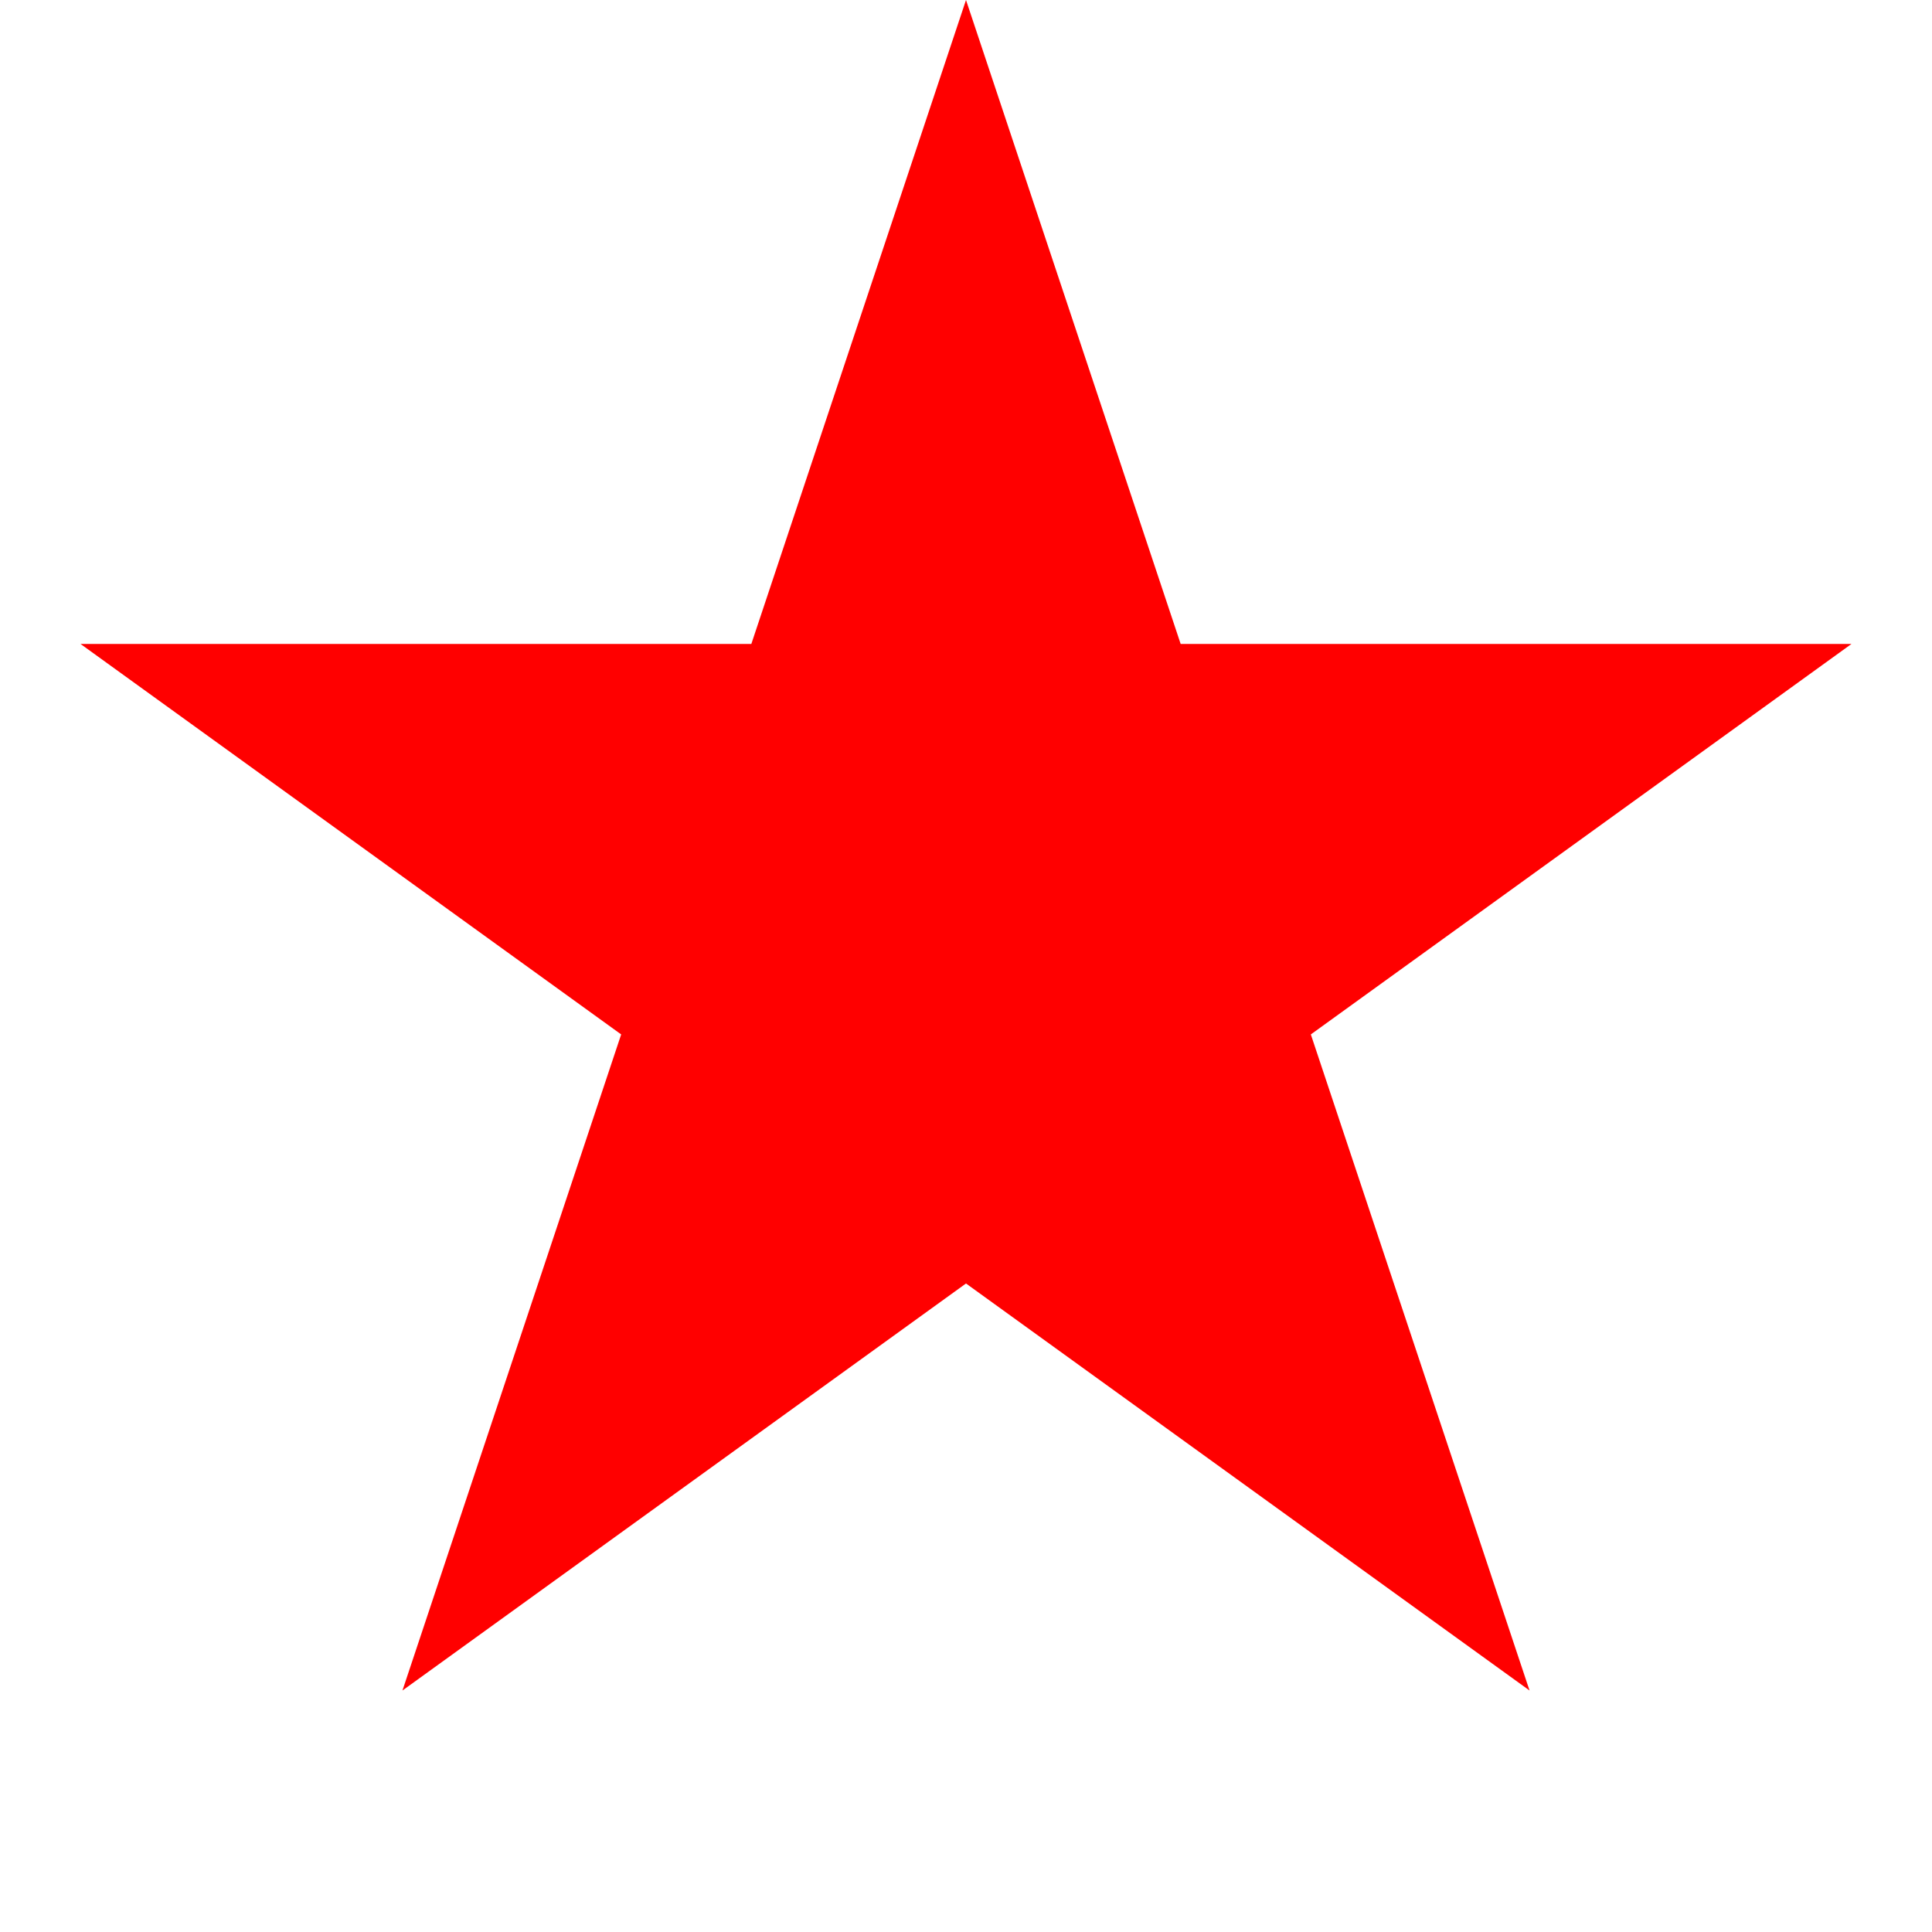 <?xml version="1.0" encoding="UTF-8"?><svg xmlns="http://www.w3.org/2000/svg" version="1.1" height="16" width="16" viewbox="0 0 24 24"><polygon points="8,0 12.667,14 0.667,5.333 15.333,5.333 3.333,14 8,0" style="fill:#ff0000; fill-opacity:1; stroke:#999999; stroke-opacity:0; stroke-width:1; transform-origin: center;transform: rotate(0deg);"/></svg>
